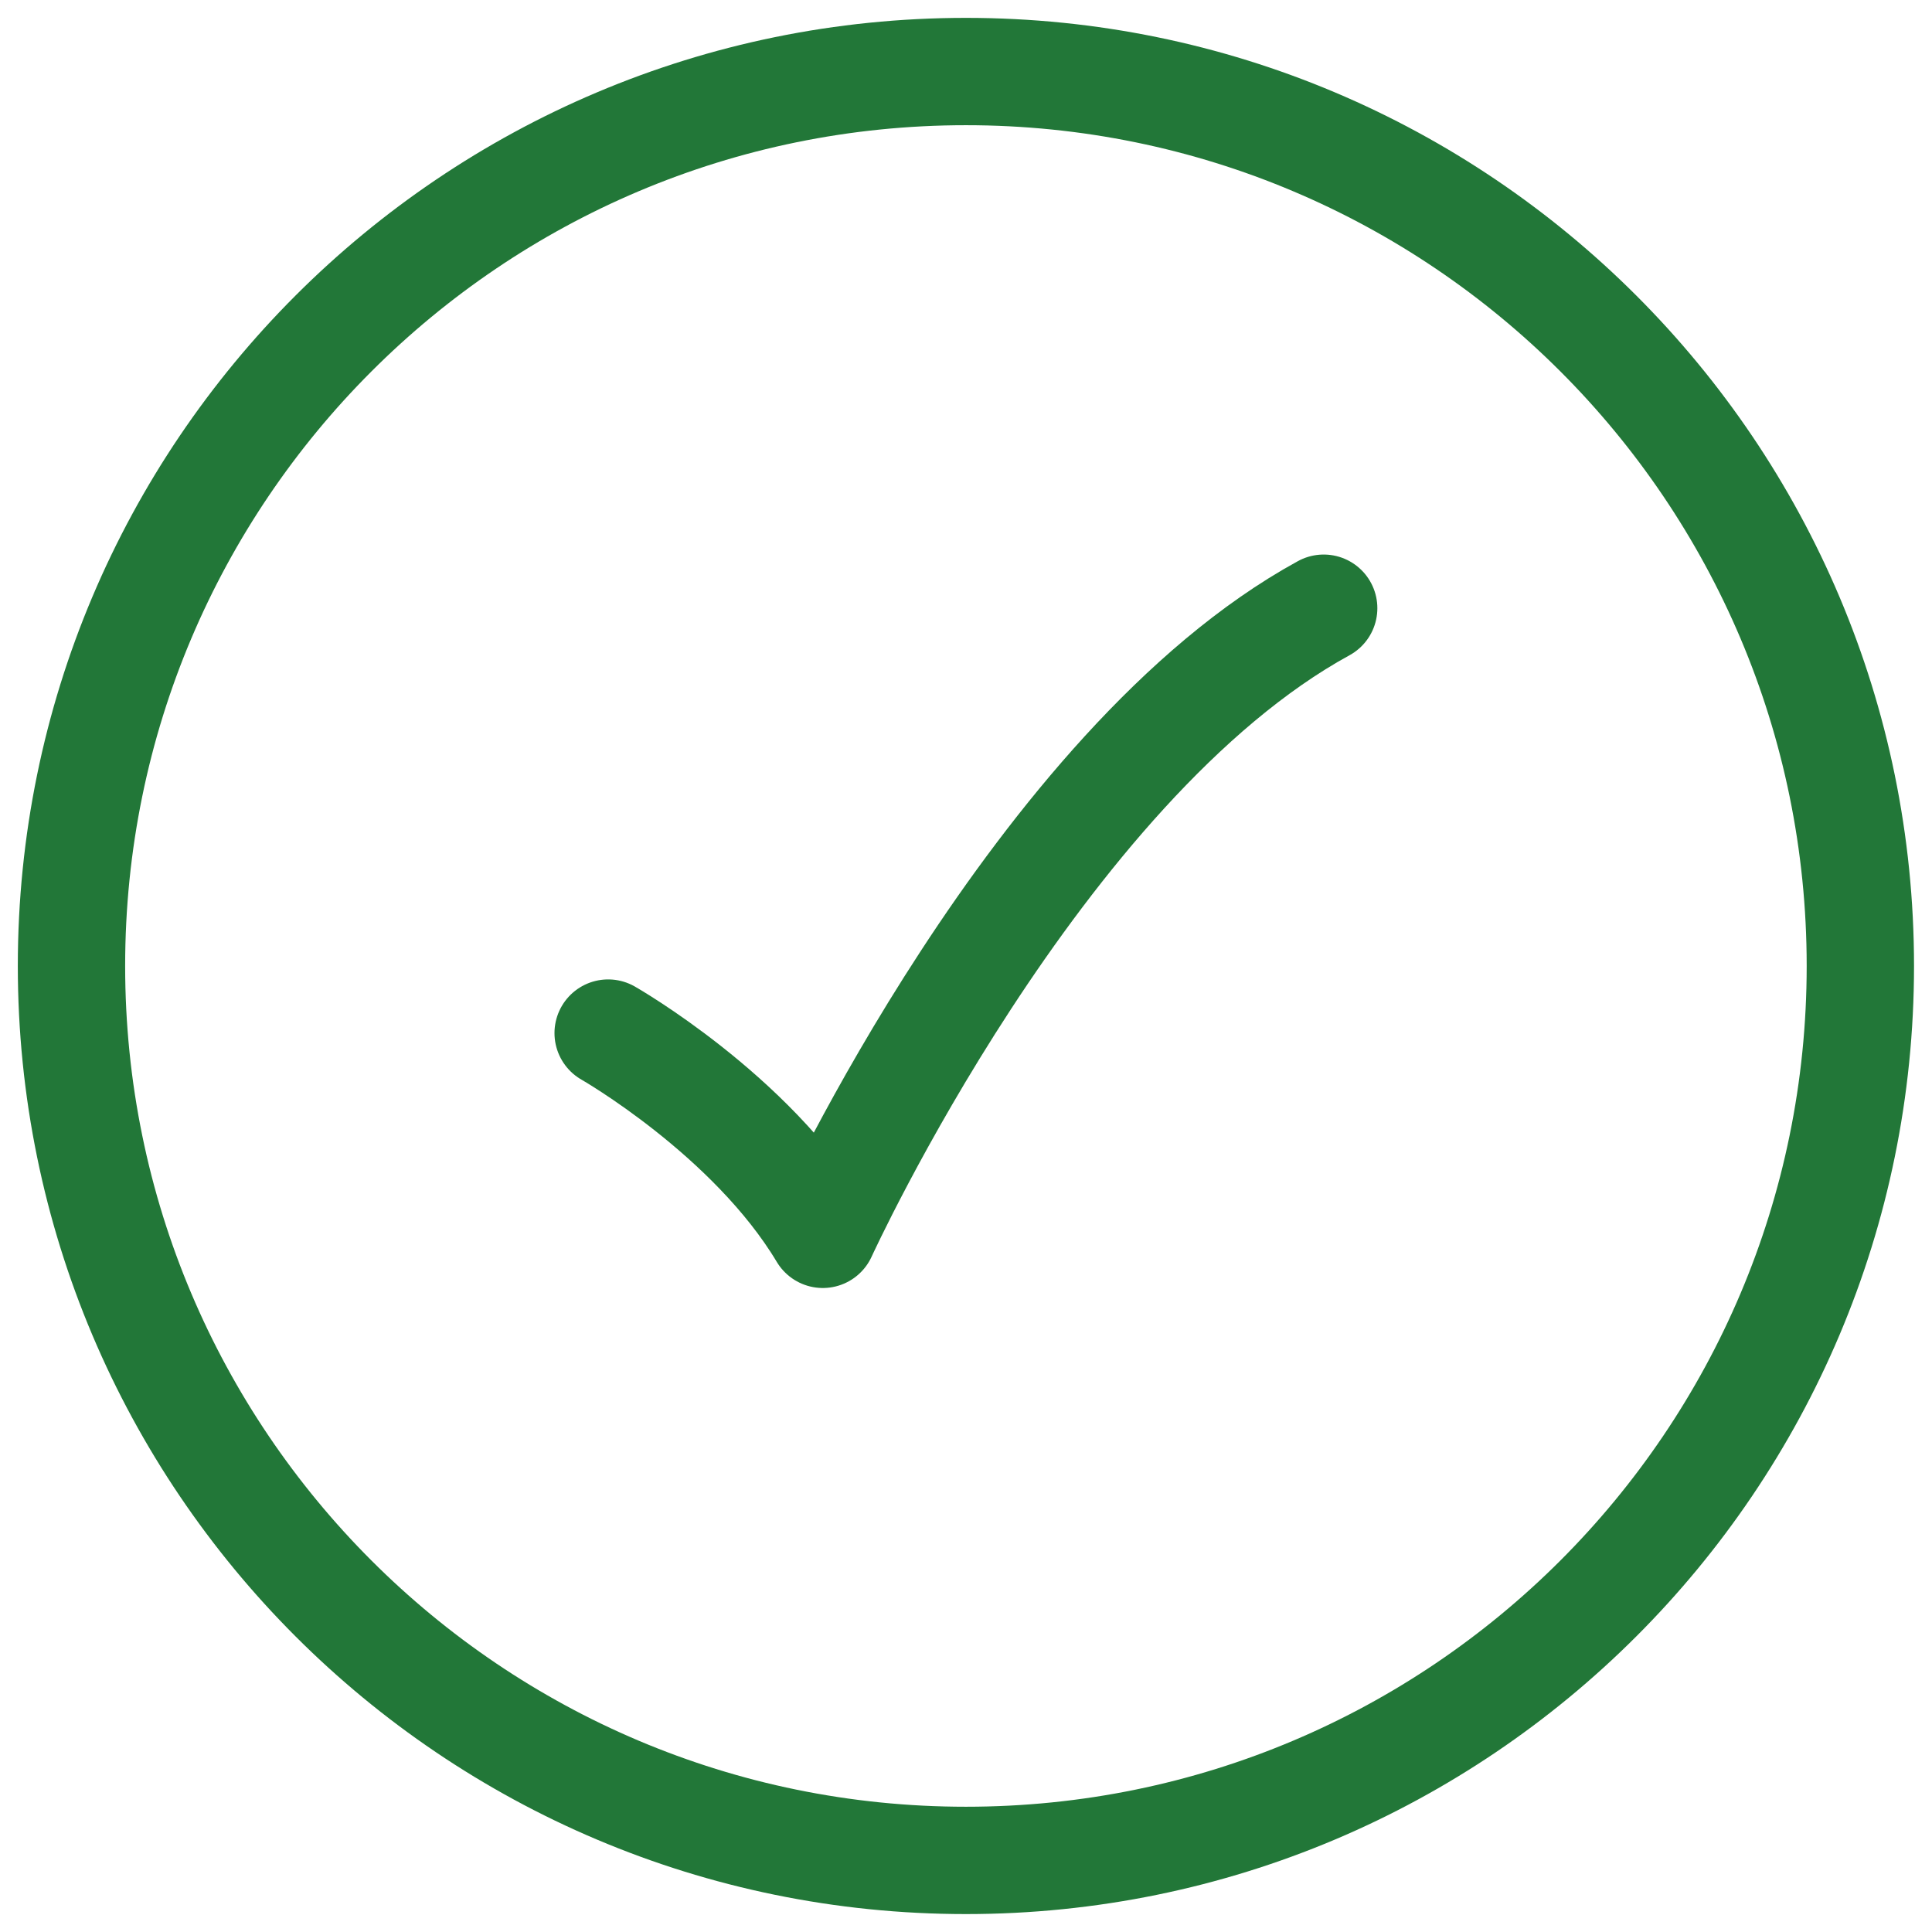 <svg width="36" height="36" viewBox="0 0 36 36" fill="none" xmlns="http://www.w3.org/2000/svg">
<g id="elements">
<path id="Ellipse 1334" d="M34.665 17.999C34.665 8.795 27.203 1.333 17.999 1.333C8.794 1.333 1.332 8.795 1.332 17.999C1.332 27.204 8.794 34.666 17.999 34.666C27.203 34.666 34.665 27.204 34.665 17.999Z" stroke="#227738" stroke-width="2"/>
<path id="Vector 6662" d="M11.332 19.25C11.332 19.25 13.999 20.771 15.332 23C15.332 23 19.332 14.25 24.665 11.333" stroke="#227738" stroke-width="2" stroke-linecap="round" stroke-linejoin="round"/>
</g>
</svg>
